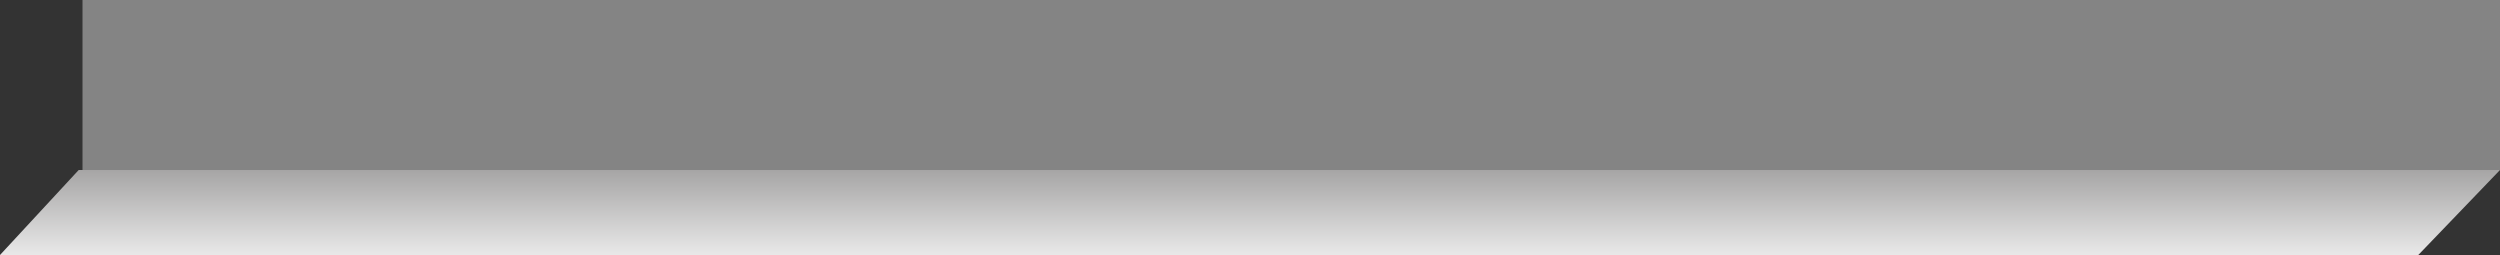 <svg width="1000" height="102" viewBox="0 0 1000 102" fill="none" xmlns="http://www.w3.org/2000/svg">
<rect x="0" y="0" width="1000" height="102" fill="#333333" stroke="none"/>
<path d="M31.477 68H1000L967.312 102H0L31.477 68Z" fill="url(#paint0_linear)"/>
<rect x="33" width="967" height="68" fill="#848484"/>
<!--<path fill-rule="evenodd" clip-rule="evenodd" d="M1000 0H31.477L0 32H967.312L1000 0Z" fill="white" fill-opacity="0.5"/>-->
<defs>
<linearGradient id="paint0_linear" x1="500" y1="68" x2="500" y2="113.333" gradientUnits="userSpaceOnUse">
<stop stop-color="#A6A5A5"/>
<stop offset="1" stop-color="white"/>
</linearGradient>
</defs>
</svg>
